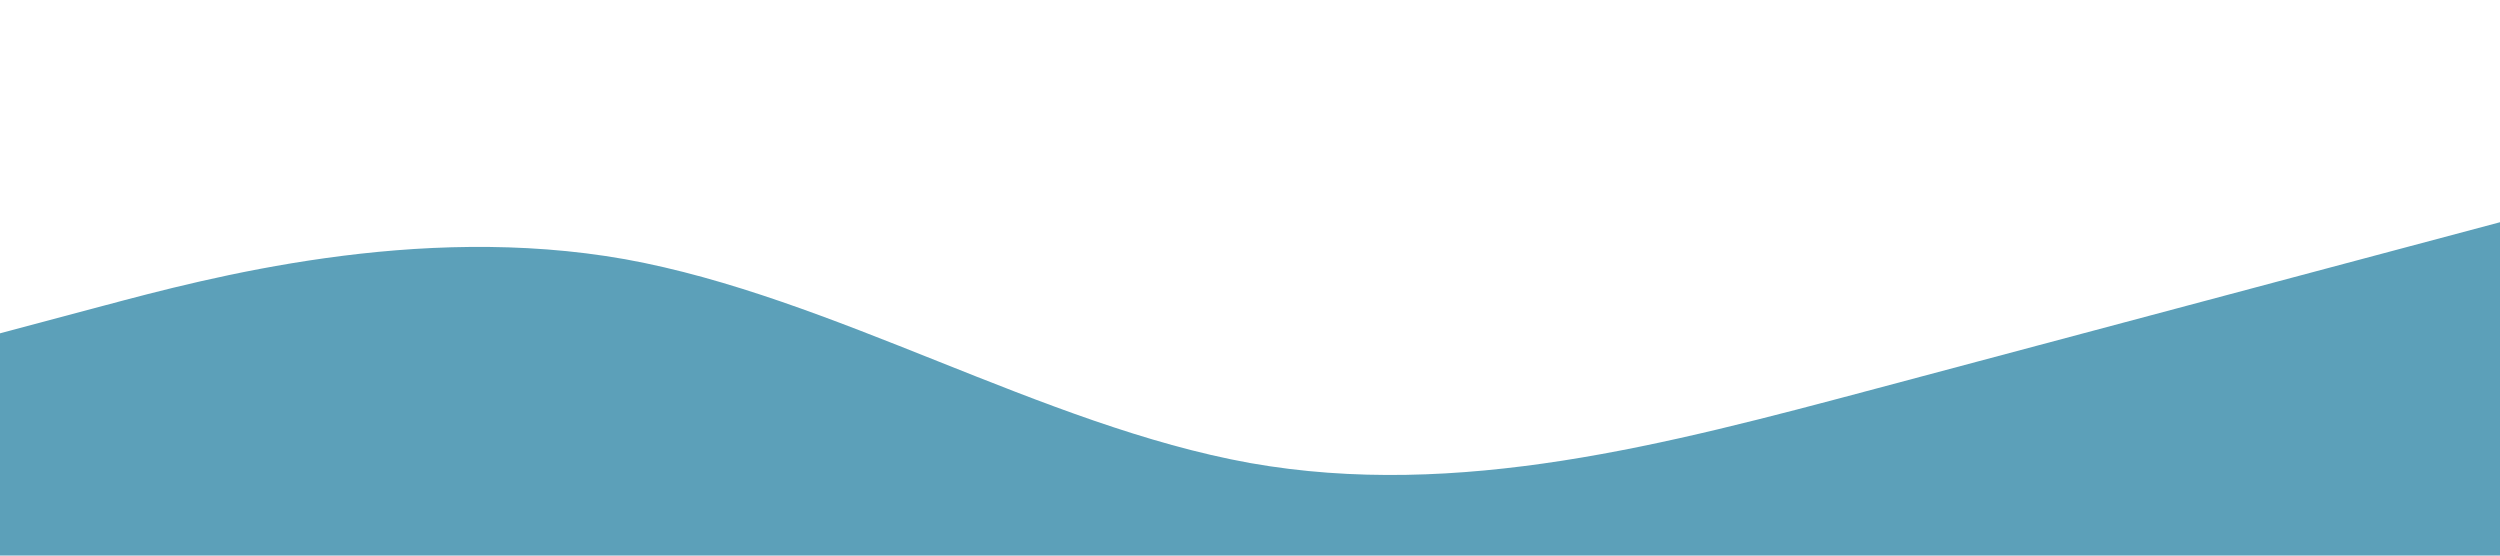 <?xml version="1.0" standalone="no"?><svg xmlns="http://www.w3.org/2000/svg" viewBox="0 0 1440 320"><path fill="#2680a1" fill-opacity="0.75" d="M0,192L60,176C120,160,240,128,360,149.3C480,171,600,245,720,266.7C840,288,960,256,1080,224C1200,192,1320,160,1380,144L1440,128L1440,320L1380,320C1320,320,1200,320,1080,320C960,320,840,320,720,320C600,320,480,320,360,320C240,320,120,320,60,320L0,320Z"></path></svg>